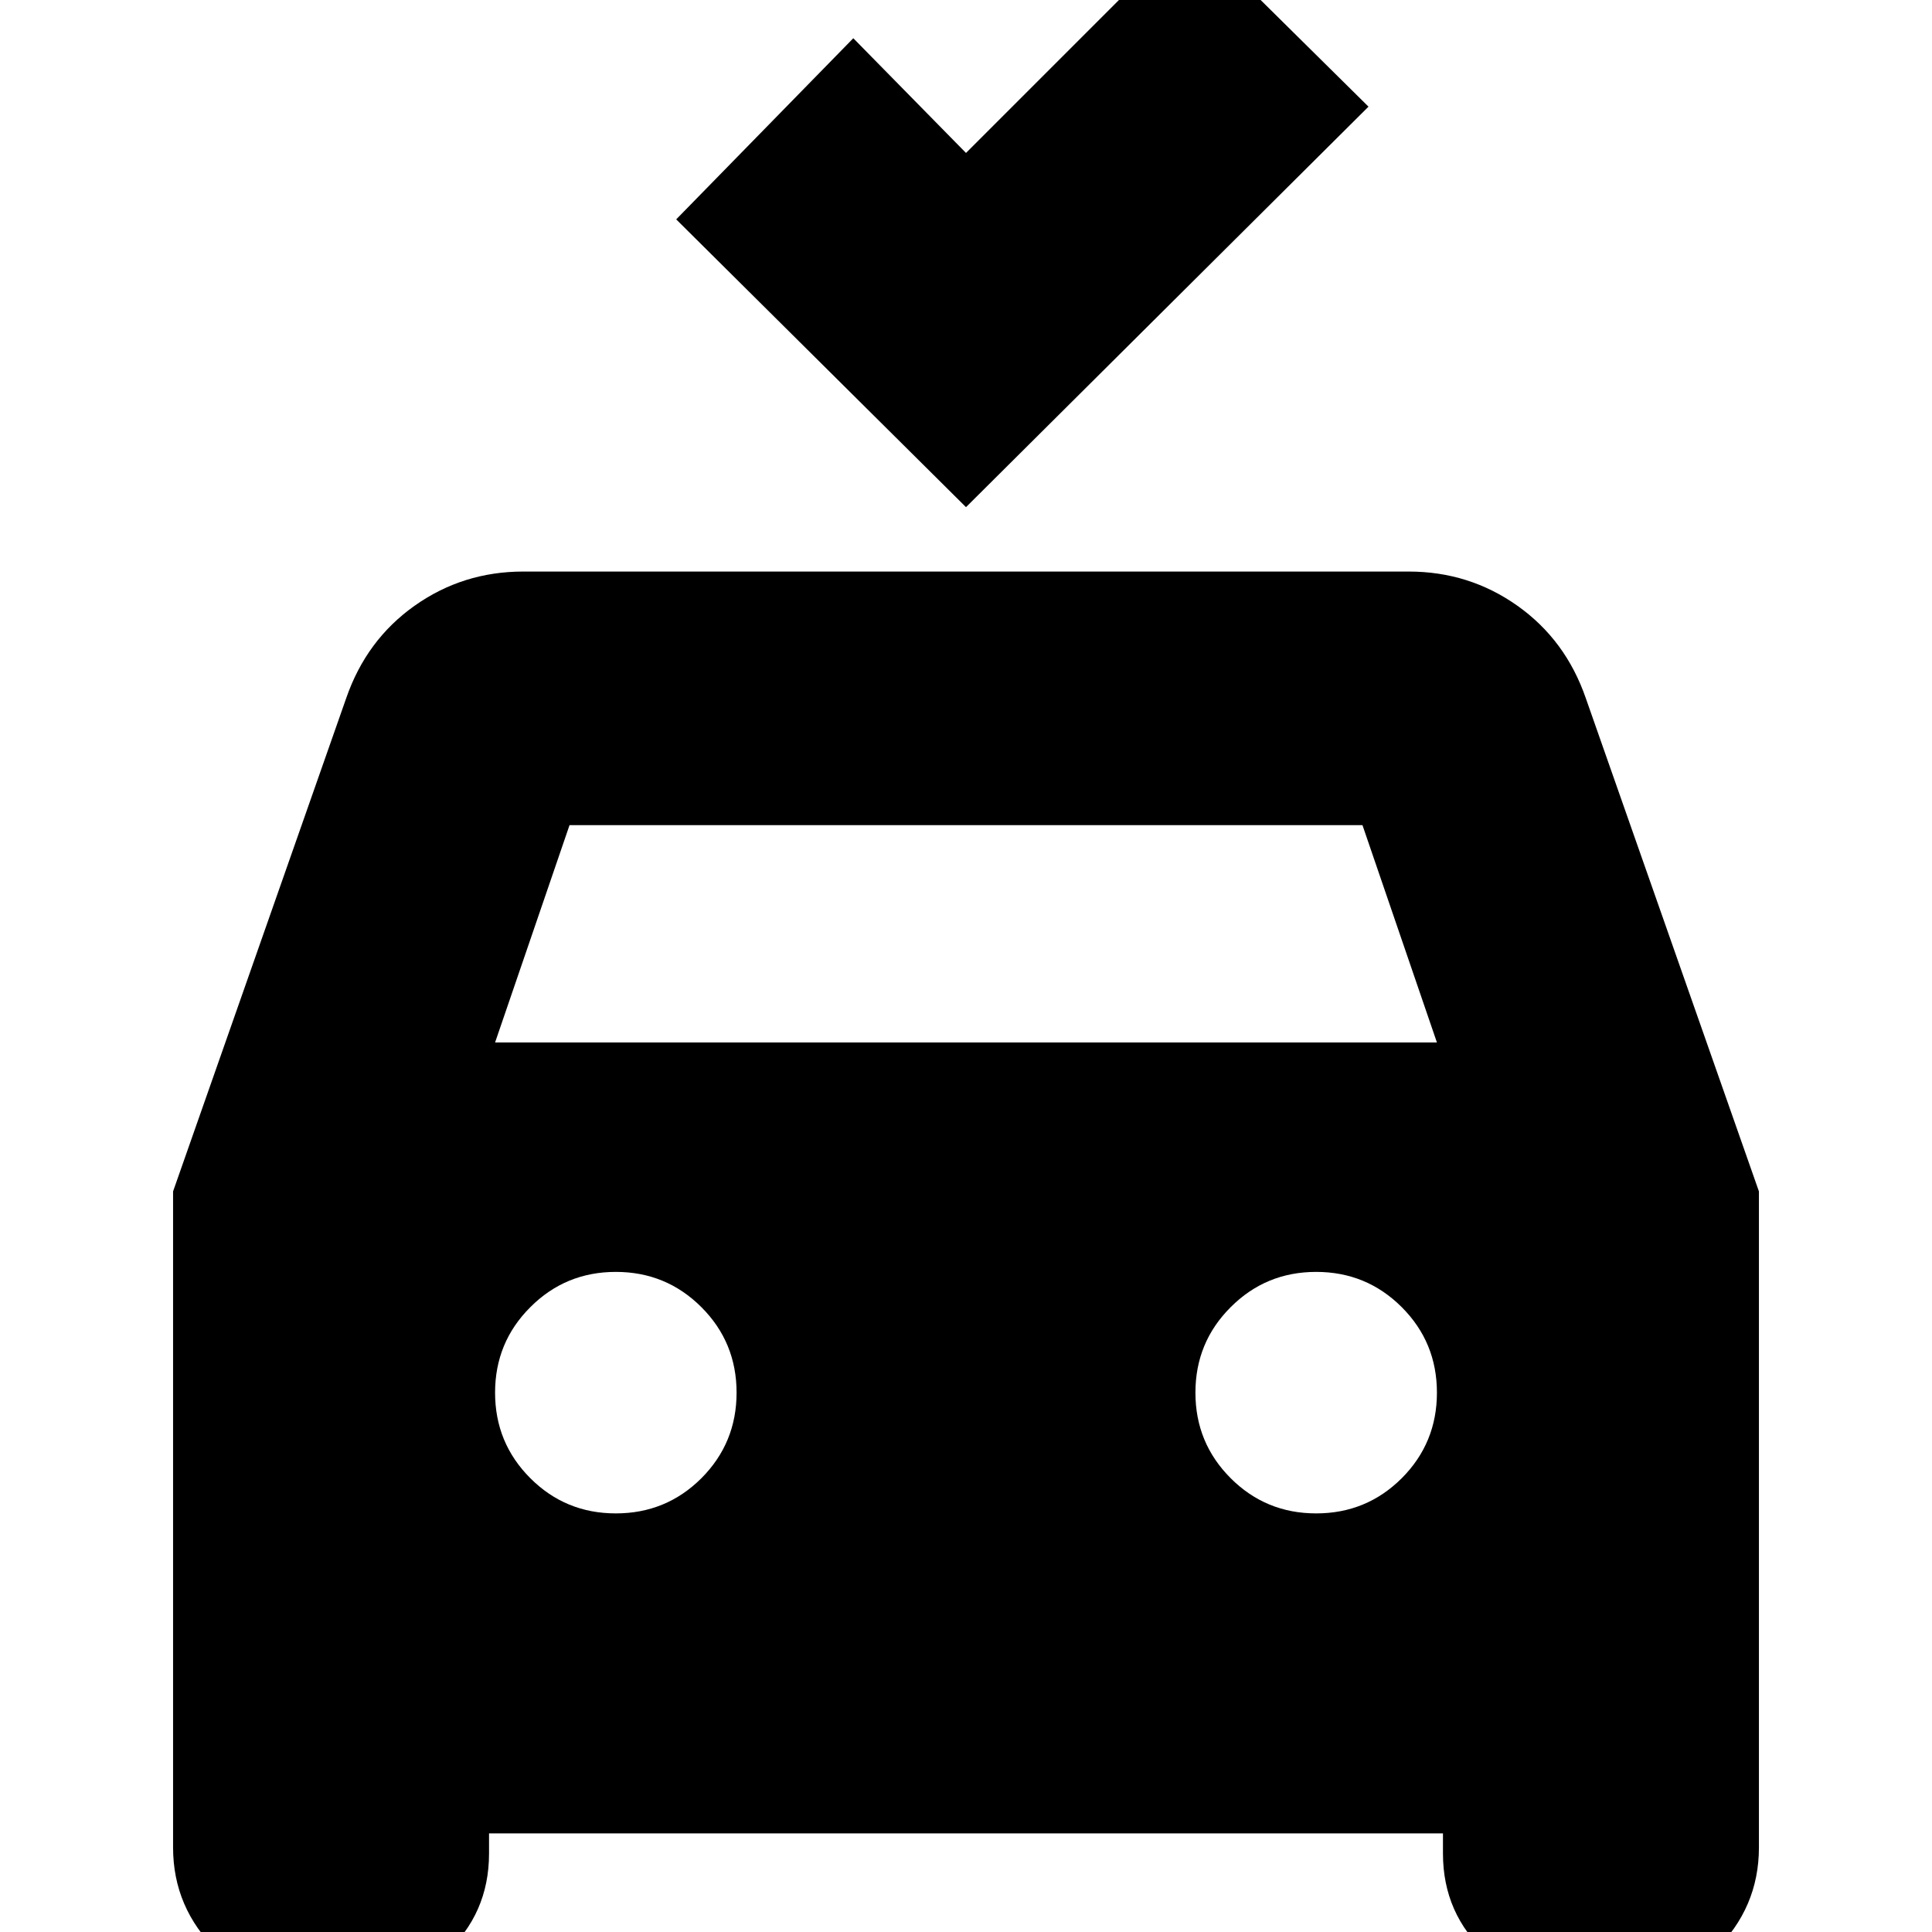 <svg xmlns="http://www.w3.org/2000/svg" height="24" width="24"><path d="M12 6.3 8.4 2.725l2.2-2.25L12 1.9l2.775-2.775L17 1.325ZM6.075 22.775v.25q0 .75-.55 1.25t-1.3.5H4q-.75 0-1.3-.538-.55-.537-.55-1.287V14.8L4.3 8.675q.25-.725.85-1.15.6-.425 1.35-.425h11q.75 0 1.35.425.6.425.85 1.15l2.15 6.125v8.15q0 .75-.55 1.287-.55.538-1.3.538h-.225q-.75 0-1.3-.5t-.55-1.25v-.25Zm.075-9.825h11.7l-.925-2.7h-9.85Zm1.5 5.85q.625 0 1.063-.437.437-.438.437-1.063t-.437-1.062Q8.275 15.8 7.65 15.8t-1.062.438q-.438.437-.438 1.062t.438 1.063q.437.437 1.062.437Zm8.7 0q.625 0 1.063-.437.437-.438.437-1.063t-.437-1.062q-.438-.438-1.063-.438t-1.062.438q-.438.437-.438 1.062t.438 1.063q.437.437 1.062.437Z"/></svg>